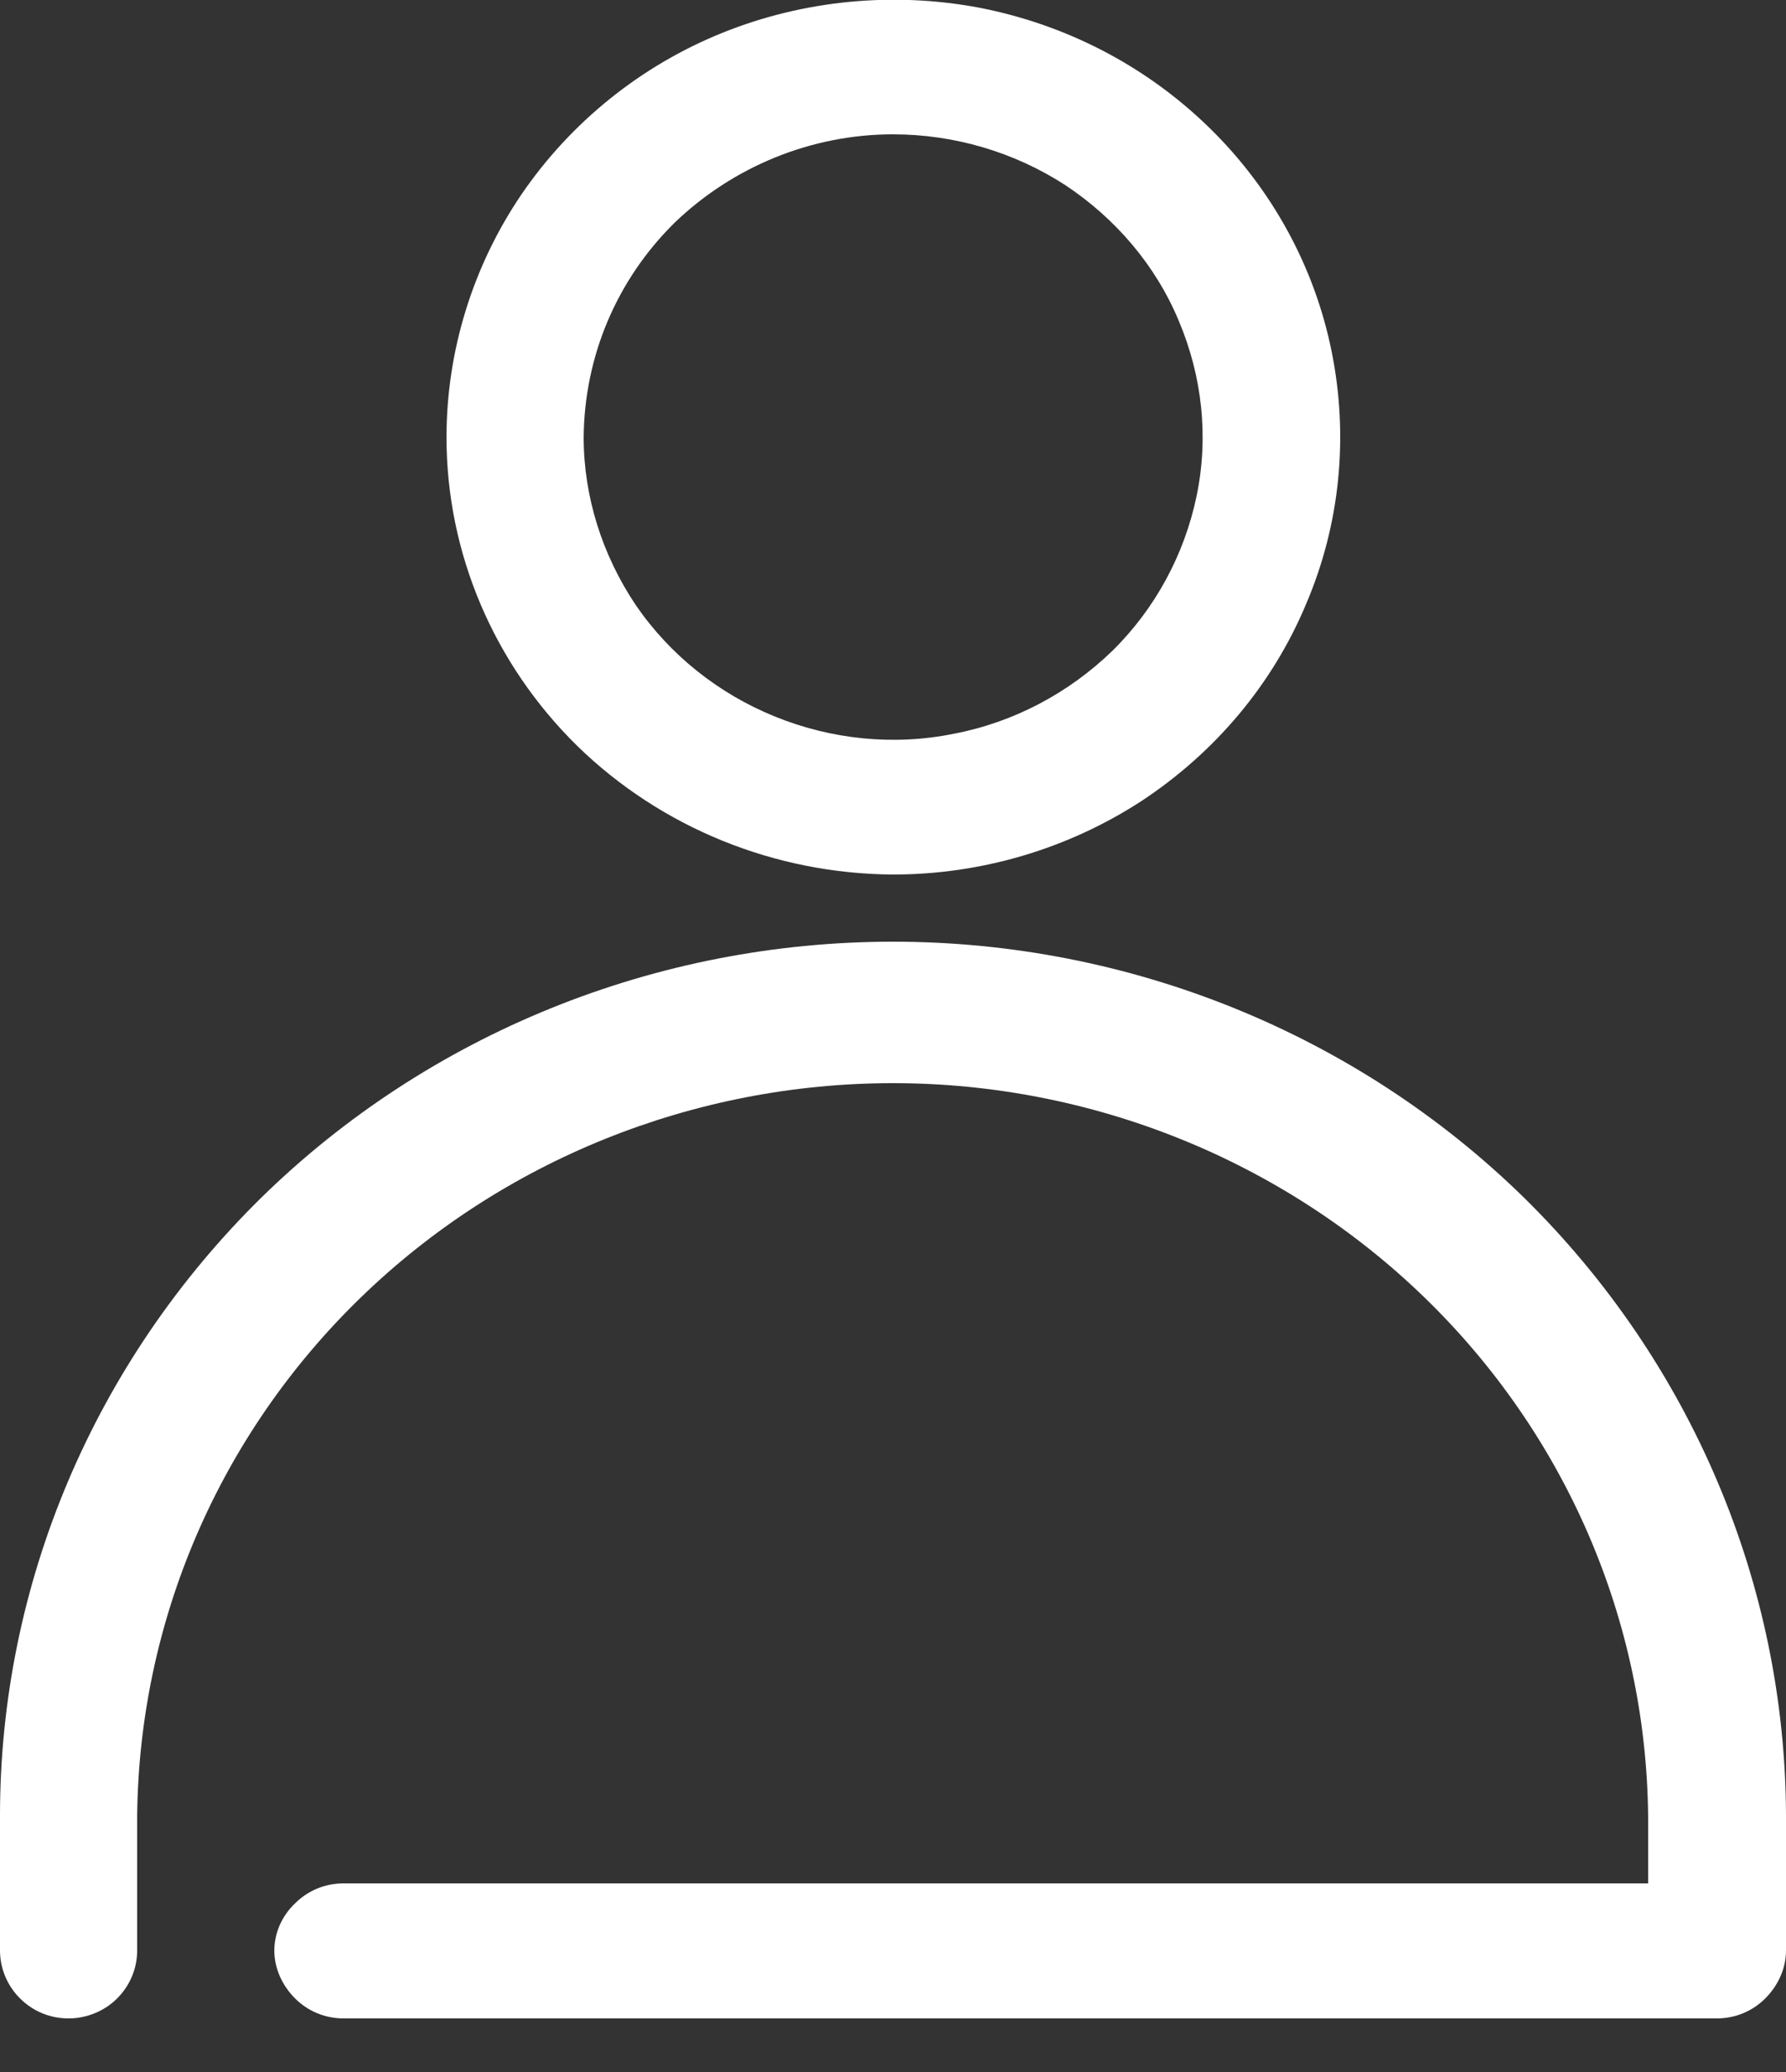 <svg width="25" height="29" viewBox="0 0 25 29" fill="none" xmlns="http://www.w3.org/2000/svg" xmlns:xlink="http://www.w3.org/1999/xlink">
	<rect x="0" y="0" width="25" height="29" fill="#333333" stroke="none"/>
	<desc>
			Created with Pixso.
	</desc>
	<defs/>
	<path id="Vector" d="M12.5 12.24C13.74 12.24 14.95 11.88 15.98 11.21C17.01 10.53 17.81 9.58 18.28 8.46C18.76 7.34 18.88 6.11 18.64 4.92C18.4 3.73 17.8 2.64 16.93 1.79C16.05 0.93 14.94 0.35 13.72 0.11C12.51 -0.12 11.25 0 10.11 0.46C8.97 0.92 7.99 1.71 7.3 2.72C6.62 3.72 6.25 4.91 6.25 6.12C6.25 7.74 6.91 9.29 8.08 10.44C9.26 11.59 10.85 12.23 12.5 12.24ZM12.5 1.88C13.36 1.88 14.2 2.13 14.91 2.59C15.62 3.06 16.18 3.72 16.5 4.49C16.83 5.27 16.92 6.12 16.75 6.94C16.58 7.76 16.17 8.52 15.57 9.11C14.96 9.7 14.19 10.11 13.35 10.27C12.51 10.44 11.64 10.35 10.85 10.03C10.06 9.71 9.38 9.17 8.9 8.47C8.43 7.77 8.17 6.95 8.17 6.12C8.18 4.99 8.63 3.92 9.44 3.12C10.26 2.33 11.36 1.88 12.5 1.88Z" fill="#FFFFFF" fill-opacity="1" fill-rule="nonzero"/>
	<path id="Vector" d="M12.5 13.18C9.18 13.18 6 14.47 3.66 16.76C1.32 19.06 0 22.17 0 25.41L0 27.3C0 27.55 0.1 27.79 0.28 27.97C0.46 28.15 0.7 28.25 0.96 28.25C1.21 28.25 1.46 28.15 1.64 27.97C1.82 27.79 1.92 27.55 1.92 27.3L1.92 25.41C1.95 22.68 3.07 20.08 5.05 18.16C7.03 16.24 9.71 15.16 12.5 15.16C15.28 15.16 17.96 16.24 19.94 18.16C21.92 20.08 23.04 22.68 23.07 25.41L23.07 26.36L4.81 26.36C4.55 26.36 4.31 26.46 4.13 26.64C3.95 26.81 3.84 27.05 3.84 27.3C3.84 27.55 3.95 27.79 4.13 27.97C4.31 28.15 4.55 28.25 4.81 28.25L24.03 28.25C24.29 28.25 24.53 28.15 24.71 27.97C24.89 27.79 25 27.55 25 27.3L25 25.41C24.99 22.17 23.67 19.06 21.33 16.76C18.99 14.47 15.81 13.18 12.5 13.18Z" fill="#FFFFFF" fill-opacity="1" fill-rule="nonzero"/>
</svg>
